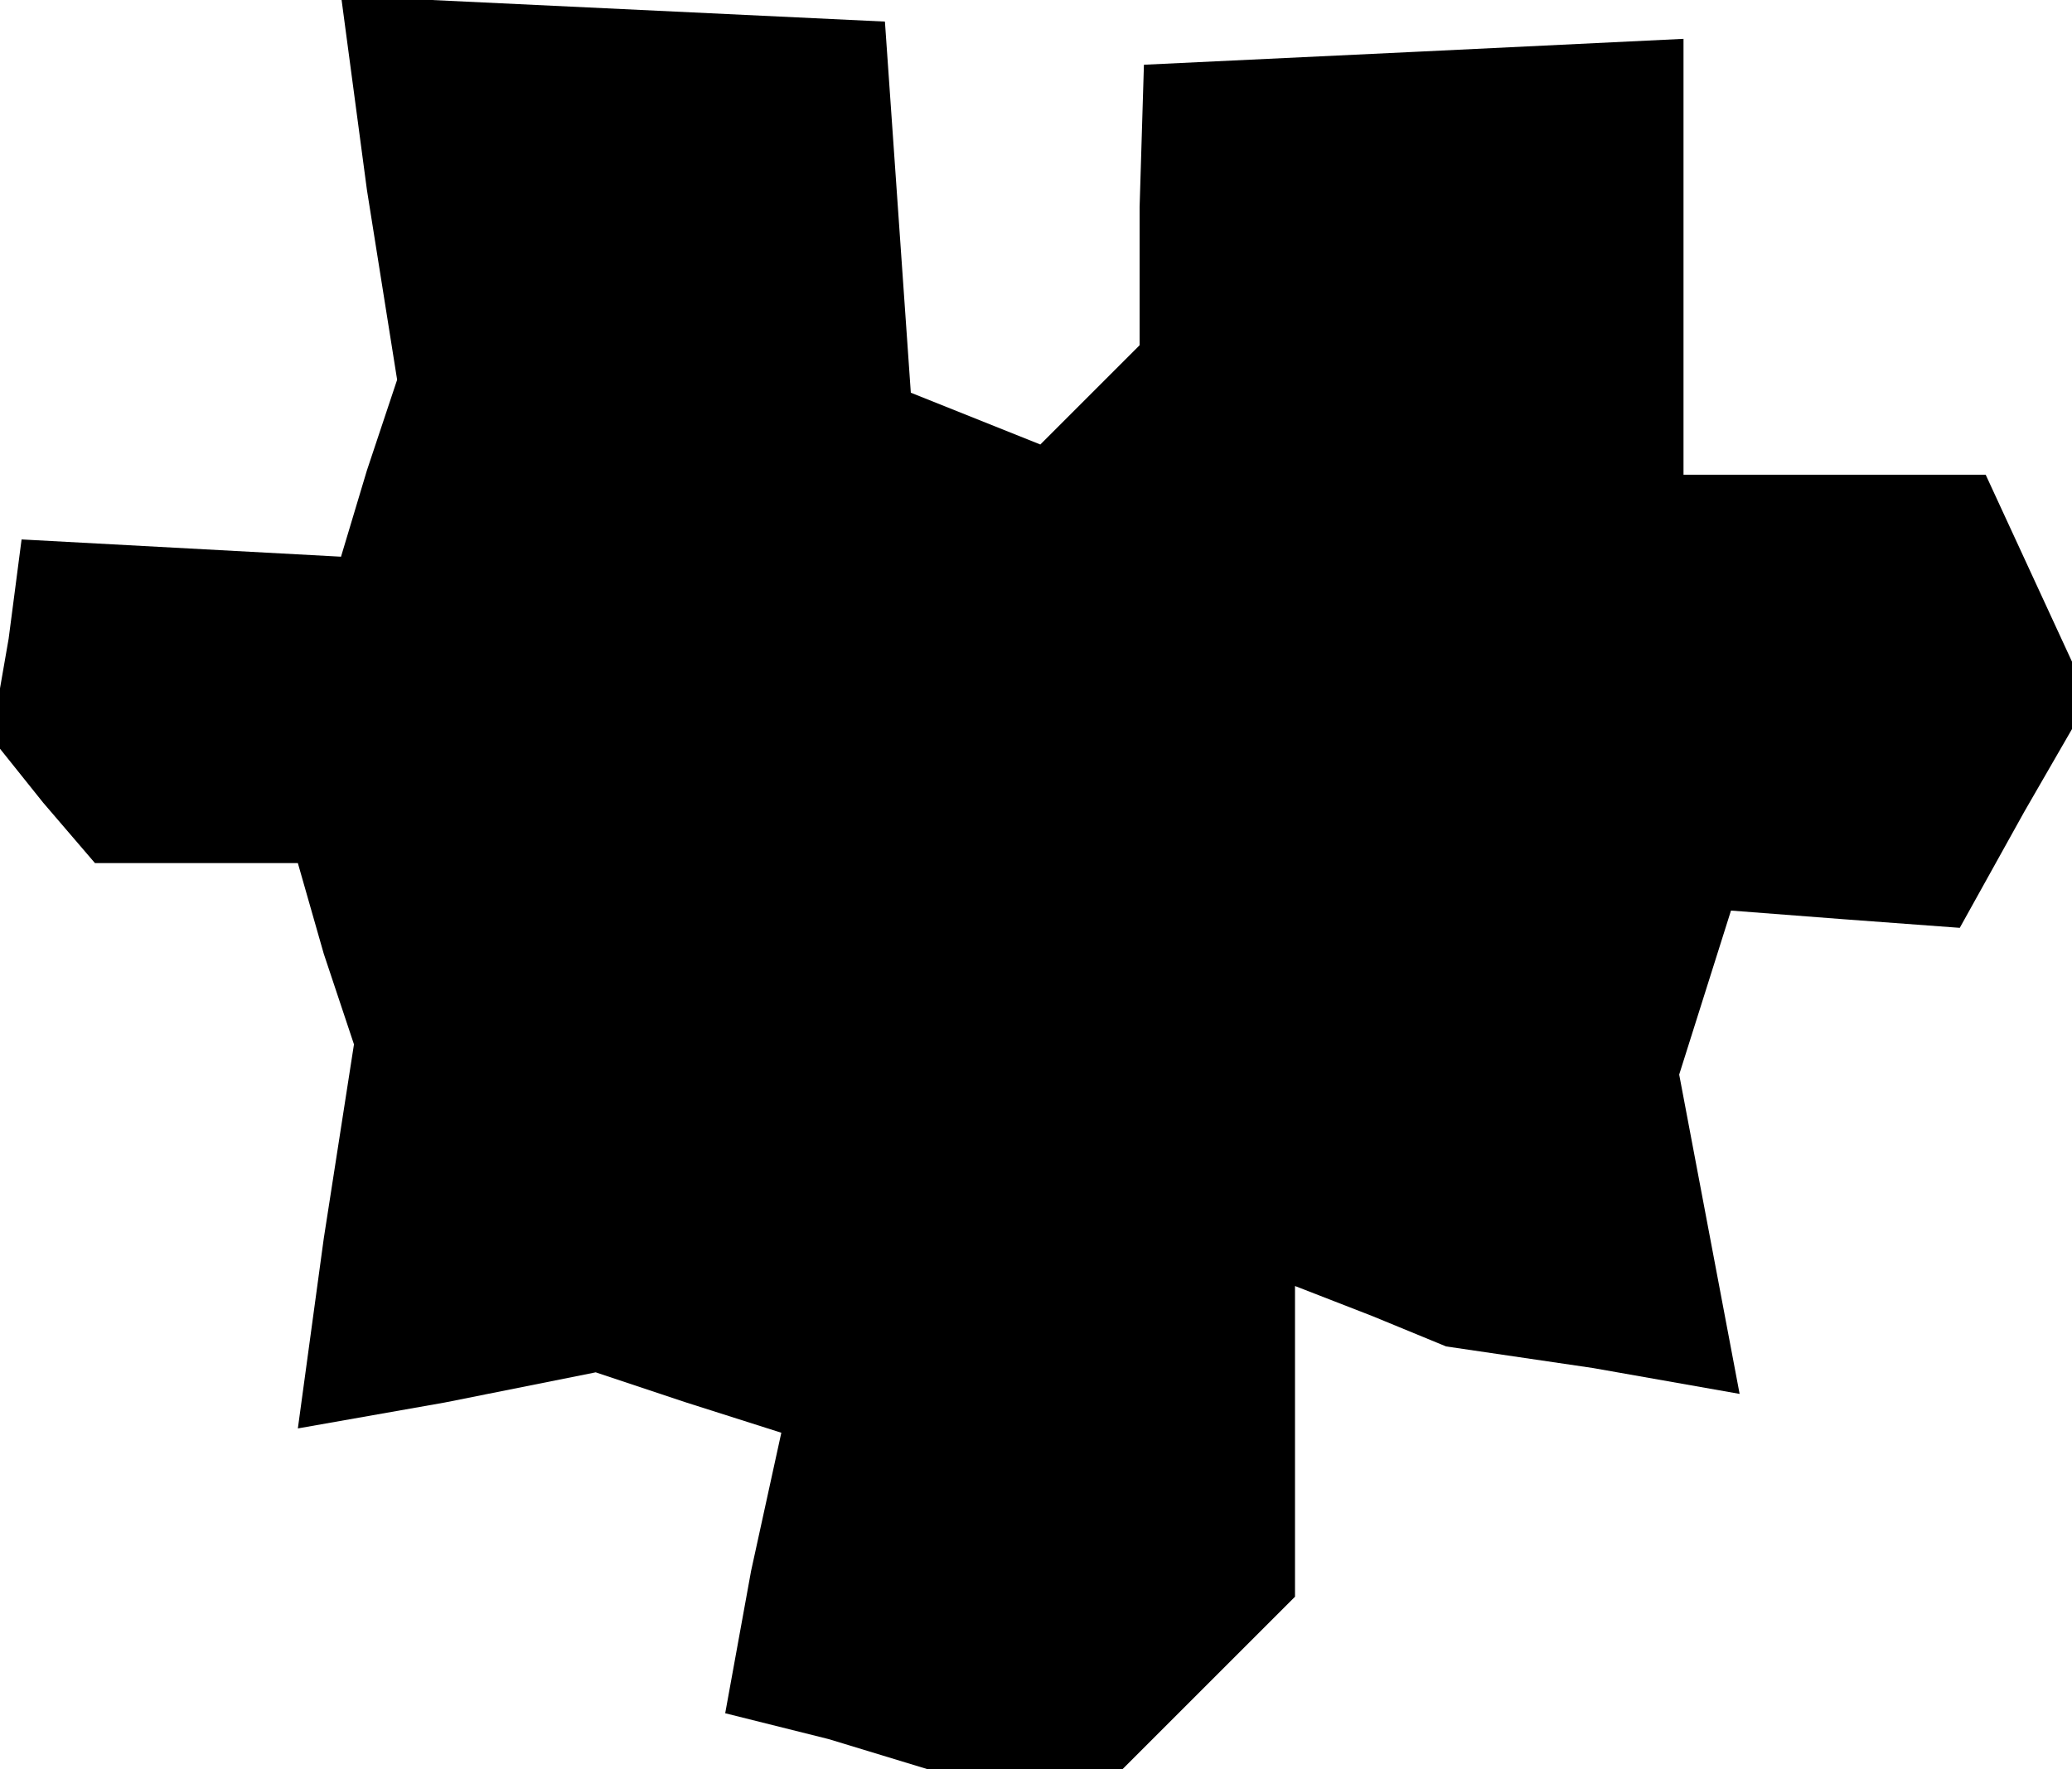 <?xml version="1.0" standalone="no"?>
<!DOCTYPE svg PUBLIC "-//W3C//DTD SVG 20010904//EN"
 "http://www.w3.org/TR/2001/REC-SVG-20010904/DTD/svg10.dtd">
<svg version="1.0" xmlns="http://www.w3.org/2000/svg"
 width="48pt" height="41pt" viewBox="0 0 48 41"
 preserveAspectRatio="xMidYMid meet">
<g transform="translate(0,41) scale(0.1,-0.1)"
fill="#000000" stroke="none">
<path d="M85 366 l7 -44 -7 -21 -6 -20 -37 2 -37 2 -3 -23 -4 -23 12 -15 12
-14 24 0 23 0 6 -21 7 -21 -7 -45 -6 -44 34 6 35 7 21 -7 22 -7 -7 -32 -6 -33
24 -6 23 -7 23 0 22 0 20 20 20 20 0 36 0 36 18 -7 17 -7 34 -5 34 -6 -7 37
-7 37 6 19 6 19 26 -2 27 -2 15 27 15 26 -12 26 -12 26 -35 0 -35 0 0 50 0 51
-62 -3 -63 -3 -1 -33 0 -32 -11 -11 -12 -12 -15 6 -15 6 -3 43 -3 43 -63 3
-63 3 6 -45z"/>
</g>
</svg>
